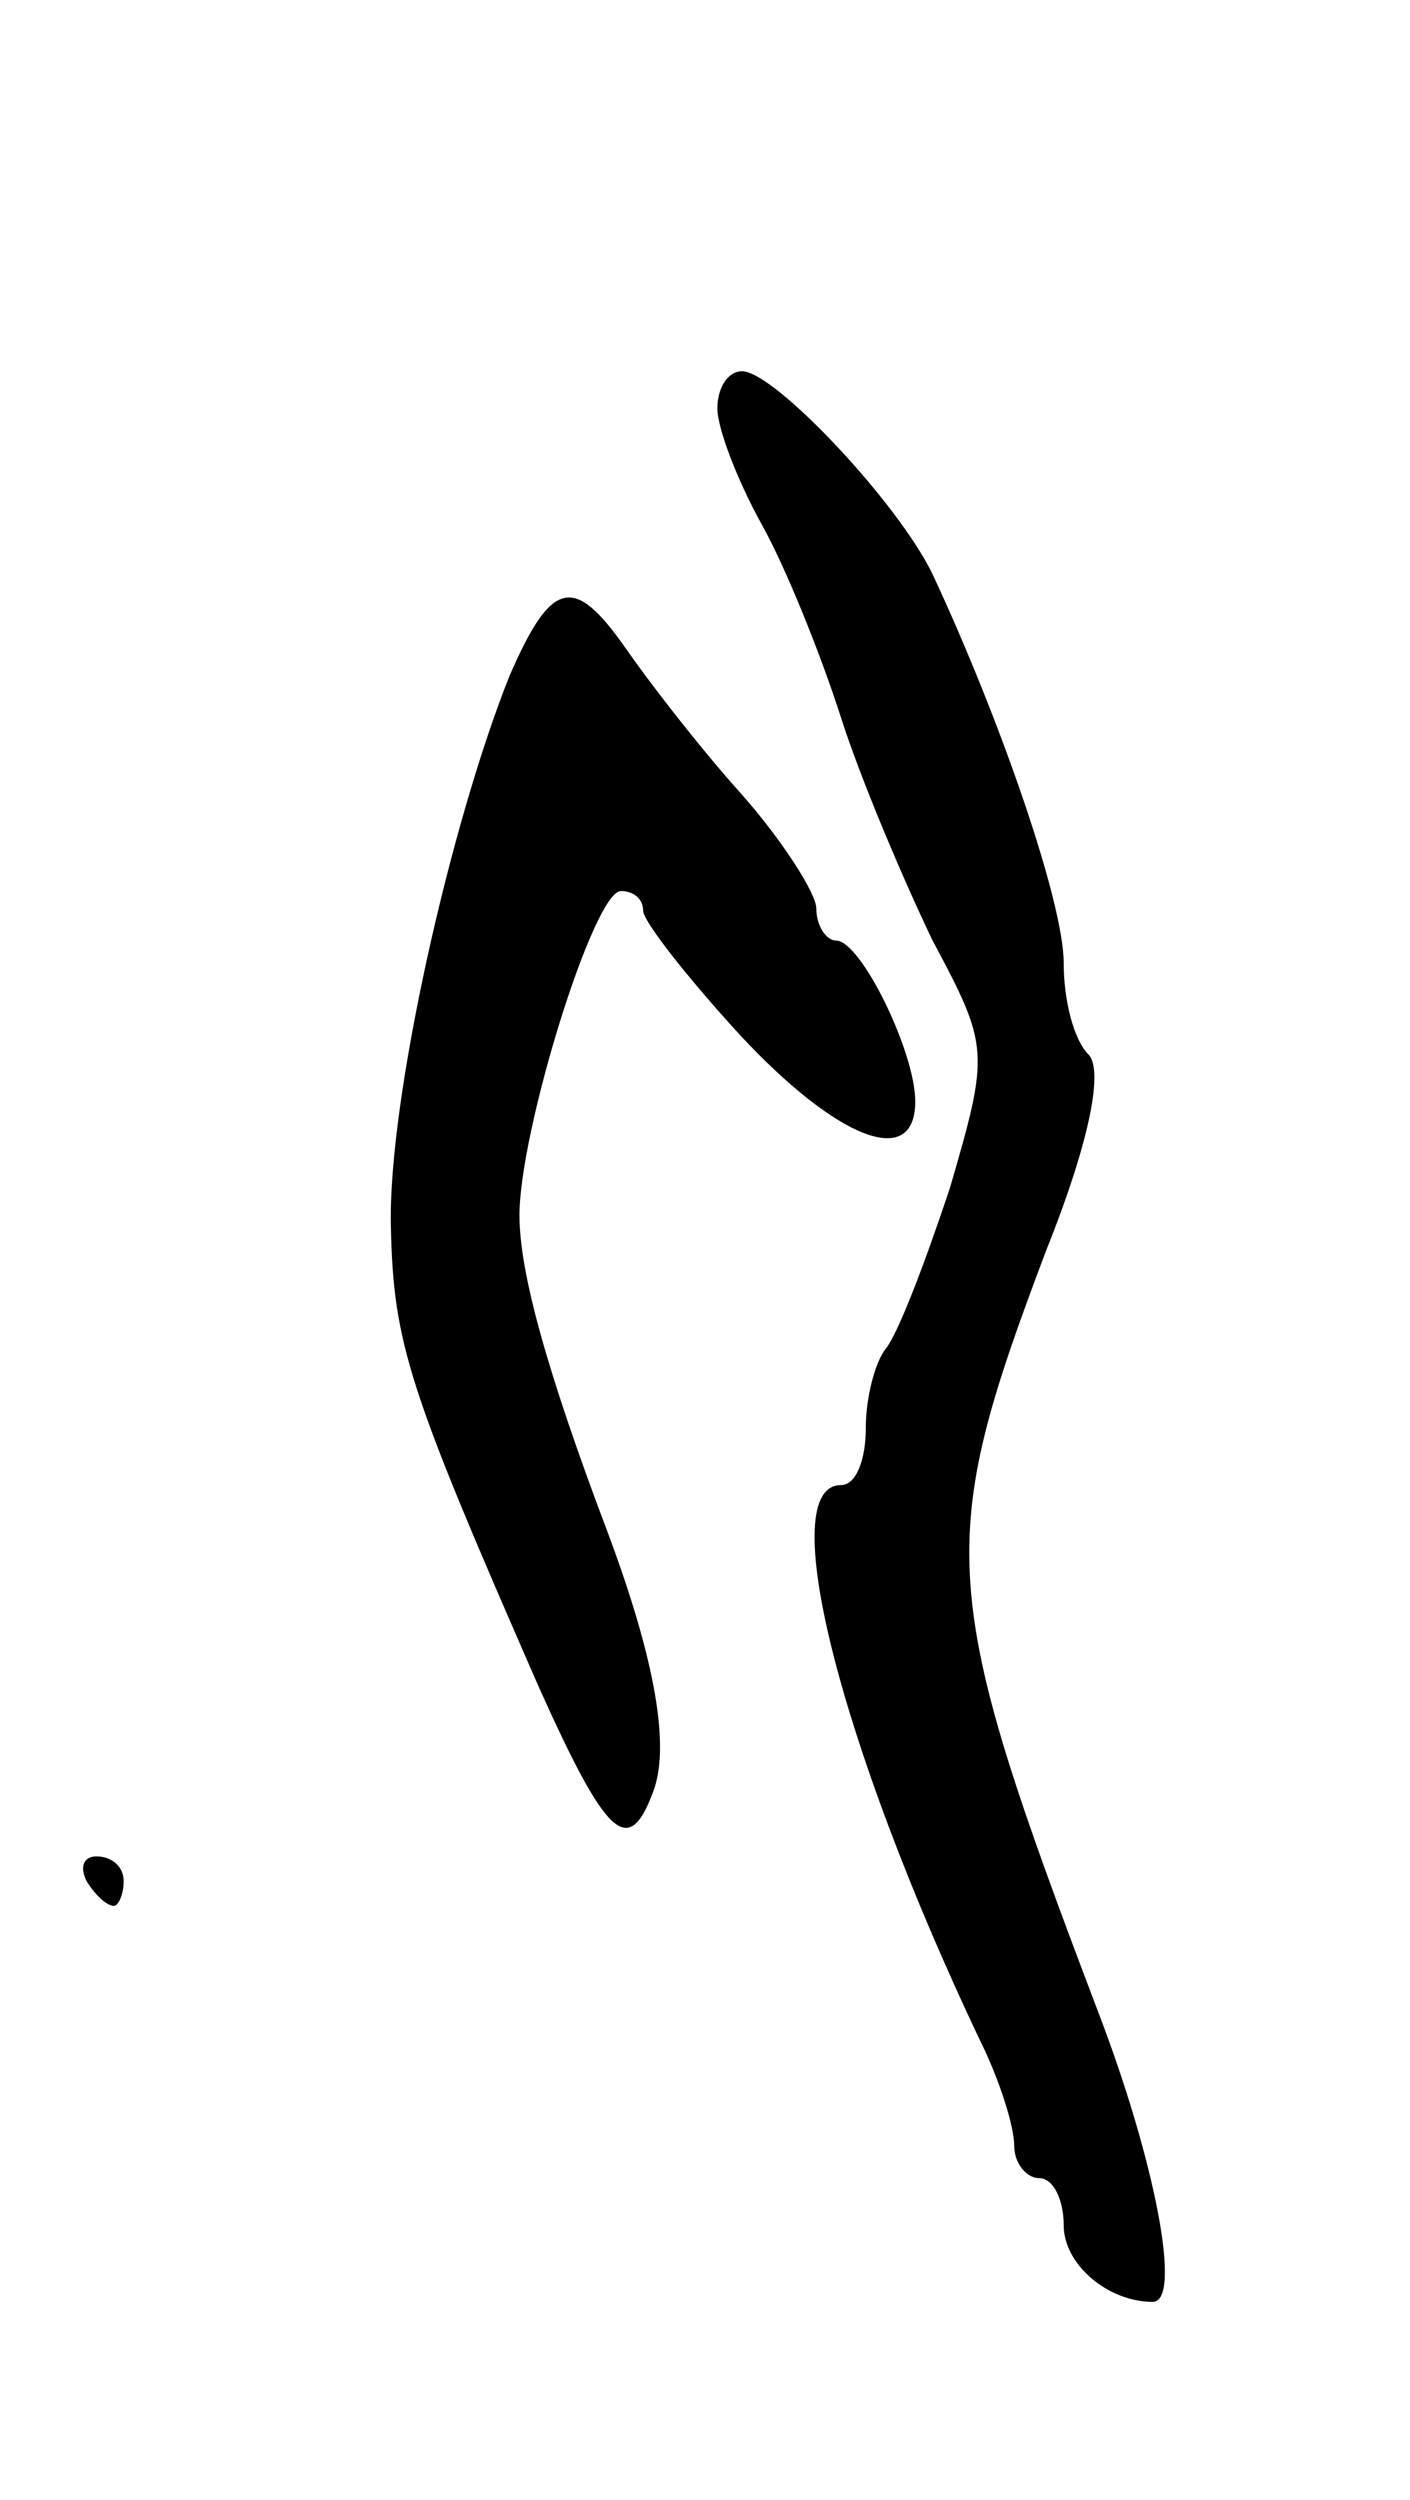 <svg version="1.0" xmlns="http://www.w3.org/2000/svg"
 width="57pt" height="101pt" viewBox="0 0 57 101"
 preserveAspectRatio="xMidYMid meet">
<g transform="translate(0,101) scale(0.1,-0.1)"
fill="#000000" stroke="none">
<path d="M290 845 c0 -8 8 -29 18 -47 10 -18 24 -53 32 -78 8 -25 25 -65 37
-90 23 -43 23 -45 7 -100 -10 -30 -21 -59 -26 -65 -4 -5 -8 -19 -8 -32 0 -13
-4 -23 -10 -23 -27 0 -1 -104 56 -224 8 -16 14 -35 14 -43 0 -7 5 -13 10 -13
6 0 10 -9 10 -19 0 -16 18 -31 36 -31 12 0 1 57 -22 117 -65 171 -66 189 -21
308 18 45 23 73 17 79 -6 6 -10 22 -10 37 0 24 -25 97 -53 157 -14 29 -64 82
-77 82 -6 0 -10 -7 -10 -15z"/>
<path d="M206 737 c-24 -60 -49 -171 -48 -222 1 -48 7 -66 60 -187 27 -60 36
-69 46 -42 7 18 1 53 -18 104 -25 66 -36 106 -36 129 0 34 30 131 41 131 5 0
9 -3 9 -8 0 -4 17 -26 39 -50 39 -42 71 -55 71 -27 0 20 -22 65 -32 65 -4 0
-8 6 -8 13 0 6 -14 28 -31 47 -17 19 -37 45 -46 58 -21 30 -30 28 -47 -11z"/>
<path d="M35 250 c3 -5 8 -10 11 -10 2 0 4 5 4 10 0 6 -5 10 -11 10 -5 0 -7
-4 -4 -10z"/>
</g>
</svg>
